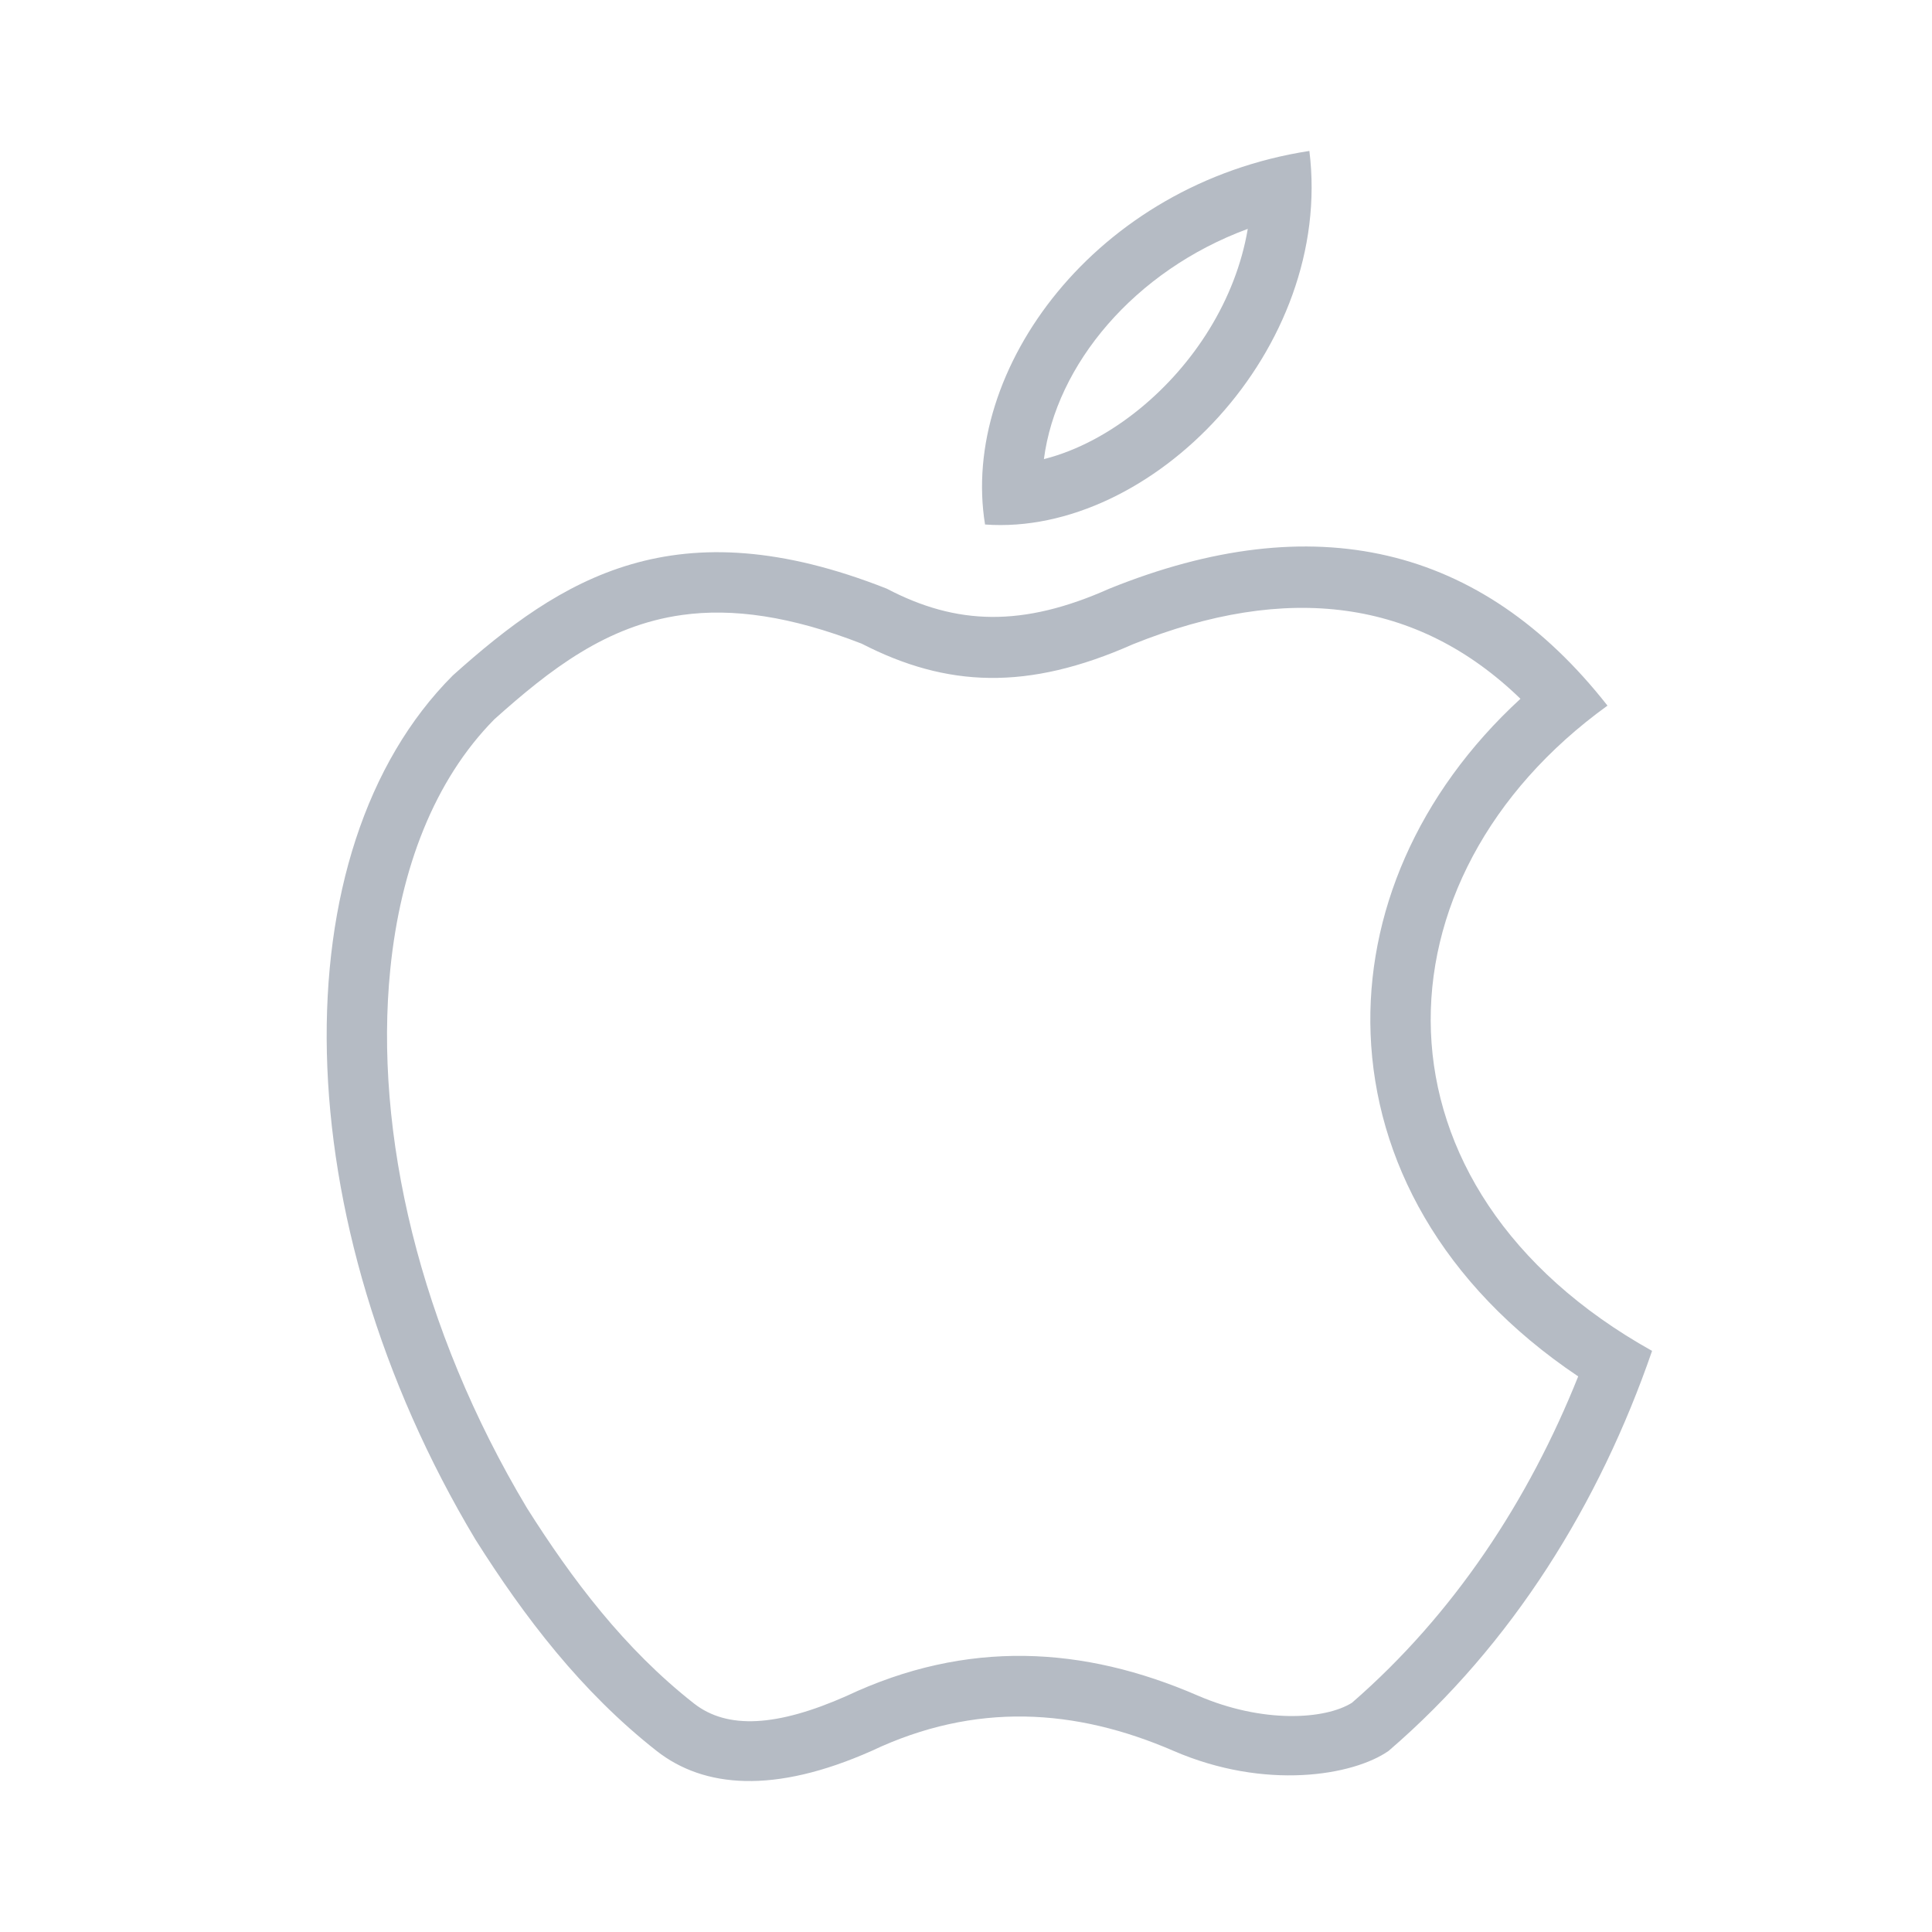 <?xml version="1.0" encoding="UTF-8" standalone="no"?>
<!DOCTYPE svg PUBLIC "-//W3C//DTD SVG 1.1//EN" "http://www.w3.org/Graphics/SVG/1.1/DTD/svg11.dtd">
<svg width="100%" height="100%" viewBox="0 0 512 512" version="1.1" xmlns="http://www.w3.org/2000/svg" xmlns:xlink="http://www.w3.org/1999/xlink" xml:space="preserve" xmlns:serif="http://www.serif.com/" style="fill-rule:evenodd;clip-rule:evenodd;stroke-linejoin:round;stroke-miterlimit:2;">
    <g id="Layer1">
        <path d="M347,40C353.516,92.491 305.191,142.205 261.049,139C254.333,97.89 290.38,48.721 347,40ZM330.674,60.653C300.509,71.777 279.879,96.73 276.646,121.674C285.617,119.397 294.355,114.618 302.122,108.268C316.344,96.638 327.481,79.527 330.674,60.653Z" style="fill:rgb(181, 187, 196);"/>
        <path d="M426,187C362.715,232.687 360.578,314.858 437.817,358C423.943,398.259 400.903,435.701 368,464C358.635,470.556 335.307,474.528 311,464C285.035,452.754 258.478,450.989 231,464C205.148,475.478 186.495,473.811 174,464C154.049,448.335 138.98,428.549 126,408C75.25,323.307 73.754,225.274 120,179C148.768,153.227 178.996,133.882 235,156C253.532,165.722 271.021,166.248 294,156C348.105,134.139 392.487,144.292 426,187ZM402.936,185.185C375.654,158.739 341.139,154.285 300.245,170.734C272.298,183.13 250.914,182.176 228.373,170.587C209.503,163.237 194.107,161.122 180.81,162.967C160.694,165.756 145.756,177.433 131.012,190.618C115.099,206.721 106.139,230.082 103.436,256.816C99.054,300.163 111.193,352.092 139.634,399.625C151.633,418.598 165.457,436.949 183.881,451.416C192.771,458.396 205.979,457.573 224.327,449.457C256.279,434.387 287.162,436.239 317.359,449.318C334.599,456.785 351.134,455.727 358.282,451.251C385.364,427.731 405.154,397.505 418.24,364.76C381.812,340.33 364.488,307.143 363.224,274.066C362.015,242.454 375.577,210.339 402.936,185.185Z" style="fill:rgb(181, 187, 196);"/>
    </g>
</svg>
